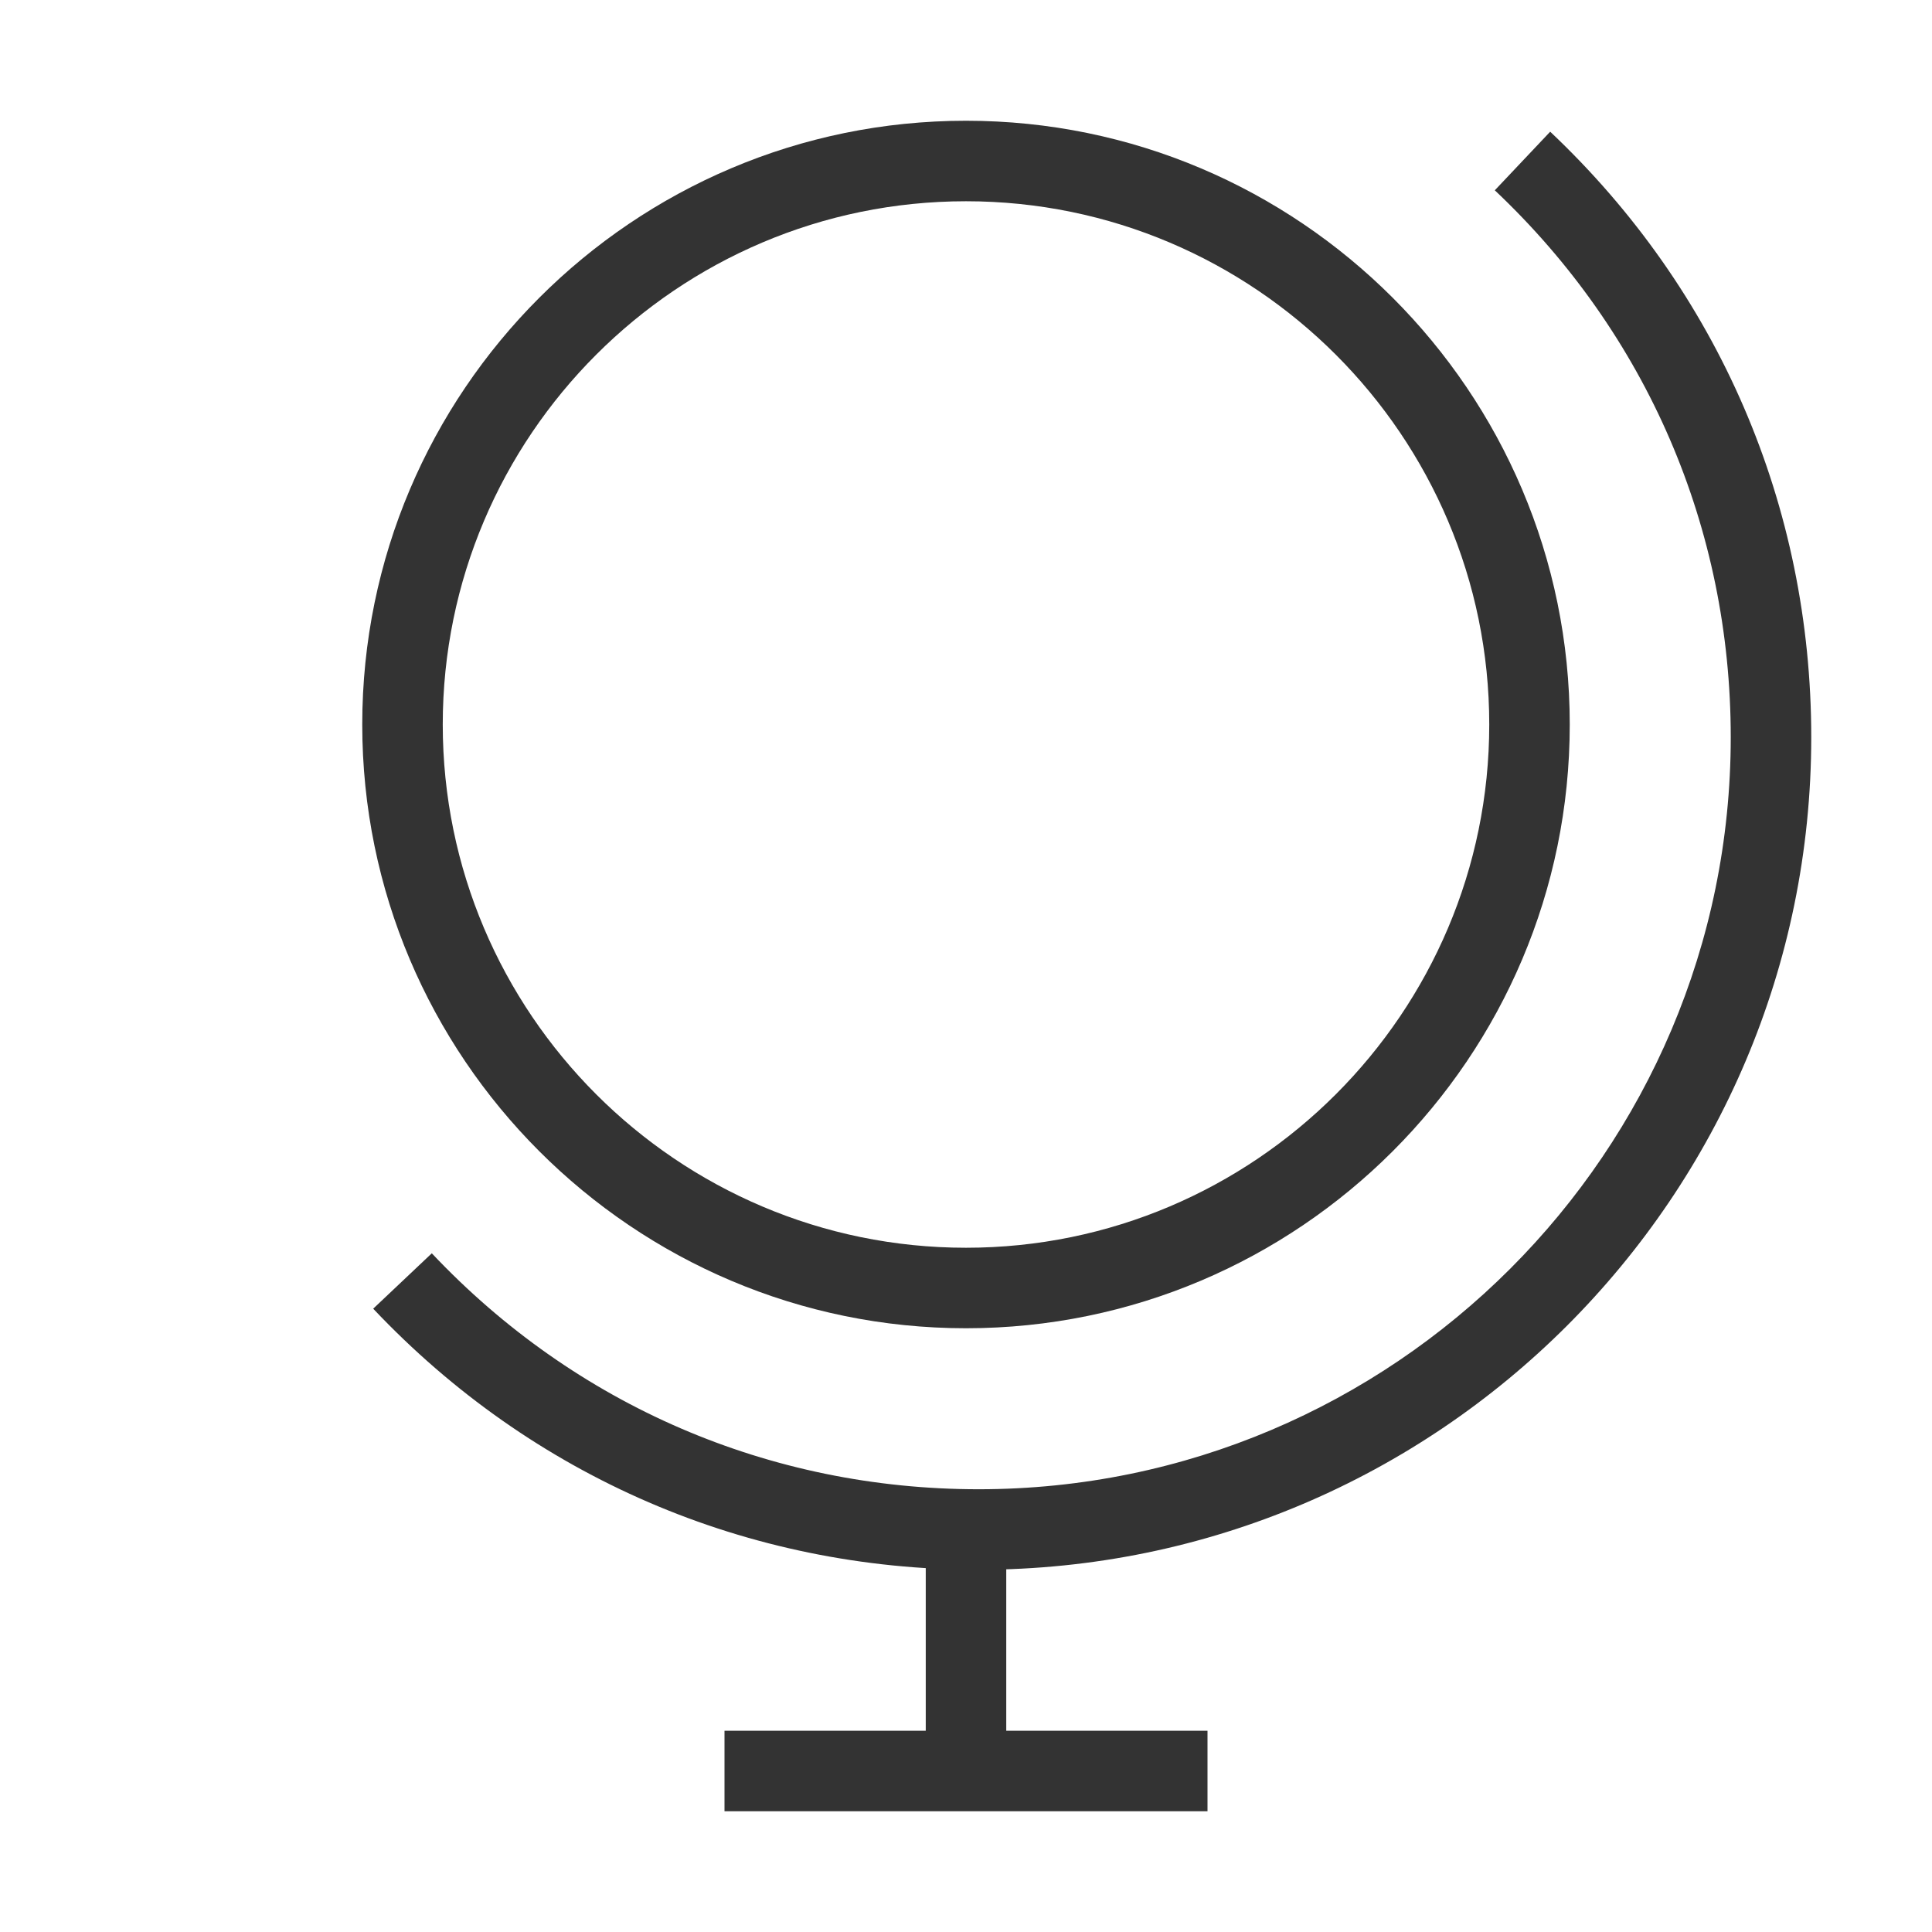 <?xml version="1.0" encoding="iso-8859-1"?>
<svg version="1.1" id="&#x56FE;&#x5C42;_1" xmlns="http://www.w3.org/2000/svg" xmlns:xlink="http://www.w3.org/1999/xlink" x="0px"
	 y="0px" viewBox="0 0 24 24" style="enable-background:new 0 0 24 24;" xml:space="preserve">
<path style="fill:#333333;" d="M12.158,19.5c-2.875,0-5.547-1.152-7.522-3.243l0.728-0.688c1.784,1.89,4.197,2.931,6.794,2.931
	c5.151,0,9.342-4.191,9.342-9.342c0-2.597-1.041-5.01-2.931-6.794l0.688-0.728C21.348,3.611,22.5,6.283,22.5,9.158
	C22.5,14.86,17.86,19.5,12.158,19.5z"/>
<path style="fill:#333333;" d="M12,16.5c-4.136,0-7.5-3.364-7.5-7.5S7.864,1.5,12,1.5s7.5,3.364,7.5,7.5S16.136,16.5,12,16.5z
	 M12,2.5C8.416,2.5,5.5,5.416,5.5,9s2.916,6.5,6.5,6.5s6.5-2.916,6.5-6.5S15.584,2.5,12,2.5z"/>
<rect x="11.5" y="19" style="fill:#333333;" width="1" height="3"/>
<rect x="9" y="21.5" style="fill:#333333;" width="6" height="1"/>
</svg>






